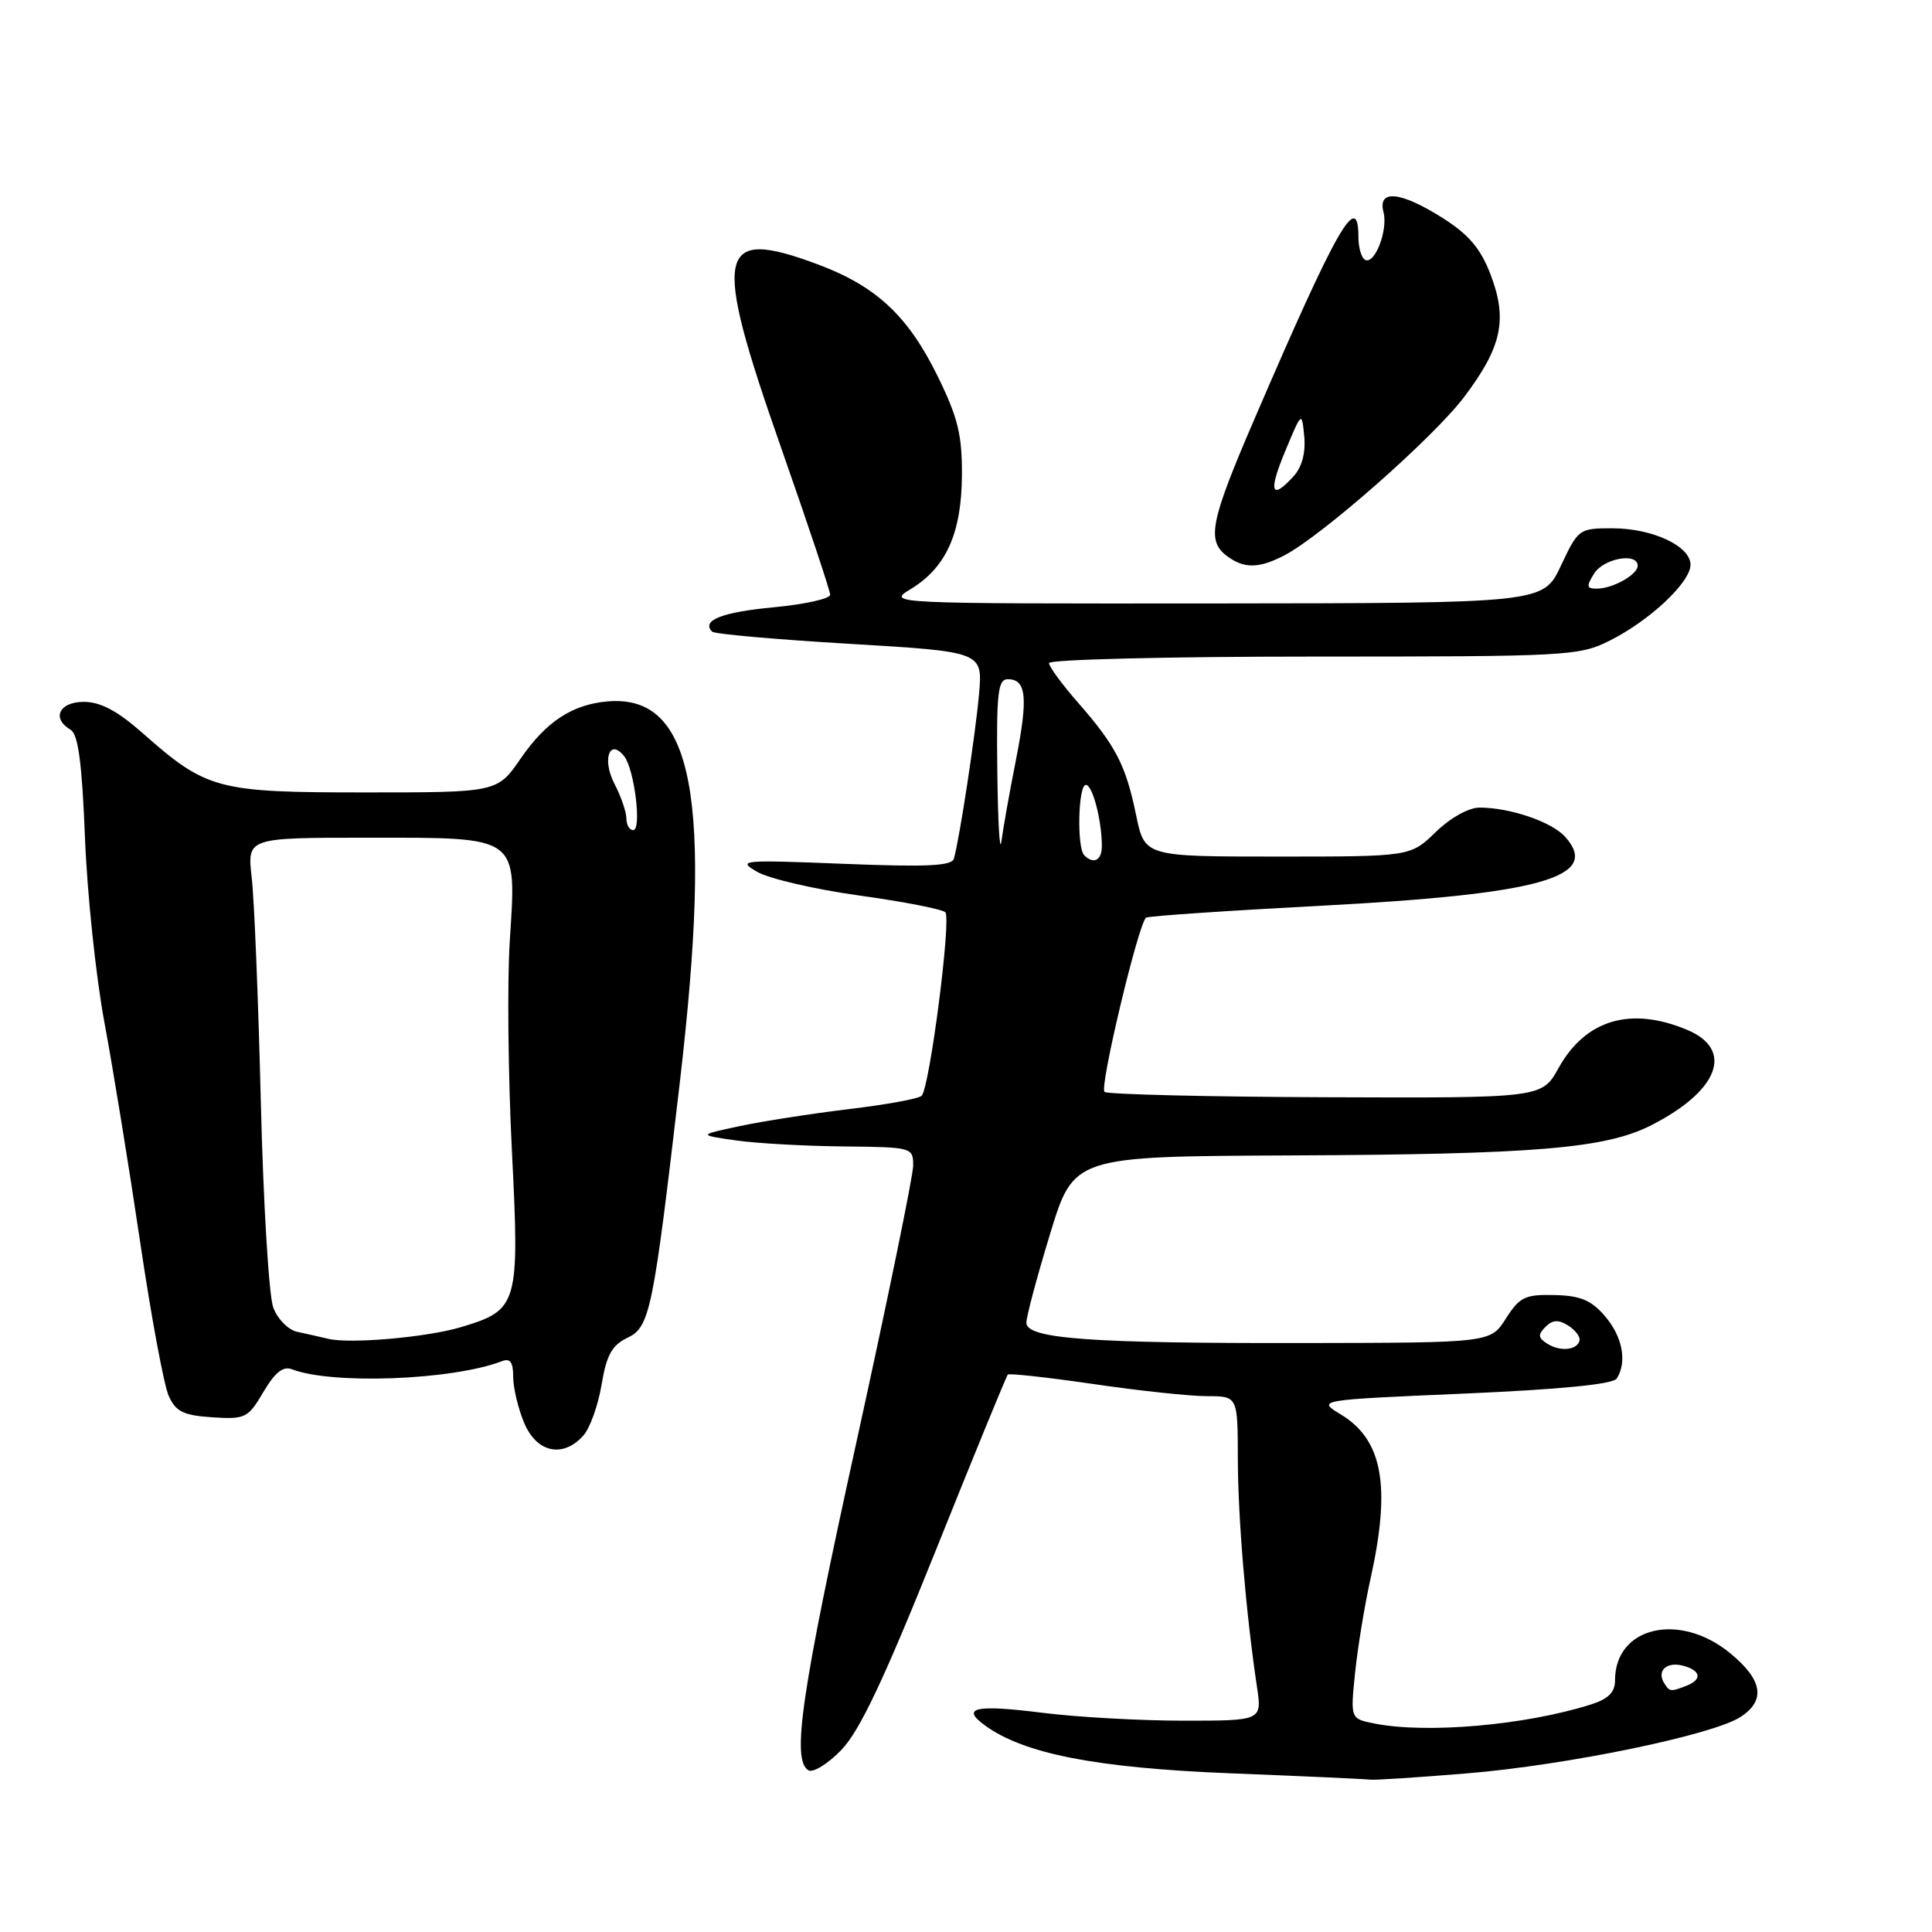 <?xml version="1.0" encoding="UTF-8" standalone="no"?>
<!DOCTYPE svg PUBLIC "-//W3C//DTD SVG 1.1//EN" "http://www.w3.org/Graphics/SVG/1.1/DTD/svg11.dtd" >
<svg xmlns="http://www.w3.org/2000/svg" xmlns:xlink="http://www.w3.org/1999/xlink" version="1.1" viewBox="0 0 256 256">
 <g >
 <path fill="currentColor"
d=" M 194.40 234.98 C 207.62 233.89 227.00 229.89 230.64 227.50 C 234.00 225.30 233.57 222.61 229.27 219.07 C 222.56 213.54 214.00 215.54 214.00 222.64 C 214.00 224.25 213.12 225.12 210.75 225.87 C 202.06 228.61 188.99 229.75 182.09 228.37 C 178.93 227.74 178.93 227.74 179.56 221.62 C 179.91 218.25 180.83 212.66 181.60 209.19 C 184.33 196.90 183.22 190.78 177.66 187.42 C 174.50 185.50 174.50 185.50 194.00 184.66 C 206.82 184.10 213.75 183.42 214.23 182.66 C 215.63 180.46 214.99 177.10 212.67 174.40 C 210.84 172.27 209.41 171.68 205.97 171.60 C 202.08 171.51 201.36 171.86 199.54 174.71 C 197.50 177.92 197.50 177.92 172.90 177.96 C 144.34 178.01 136.00 177.40 136.00 175.26 C 136.00 174.46 137.41 169.17 139.14 163.51 C 142.27 153.23 142.27 153.23 170.89 153.10 C 203.48 152.96 212.75 152.19 218.82 149.09 C 227.78 144.52 229.81 139.07 223.53 136.45 C 216.07 133.33 210.09 135.11 206.53 141.50 C 204.31 145.50 204.31 145.50 175.63 145.39 C 159.85 145.33 146.68 145.01 146.35 144.68 C 145.67 144.01 150.89 122.18 151.87 121.59 C 152.22 121.38 162.62 120.67 175.00 120.02 C 204.24 118.48 212.22 116.22 207.37 110.86 C 205.59 108.89 200.08 107.01 196.05 107.01 C 194.63 107.00 192.18 108.37 190.24 110.25 C 186.89 113.50 186.89 113.50 169.28 113.50 C 151.67 113.50 151.67 113.50 150.54 108.00 C 149.17 101.37 147.87 98.85 142.85 93.11 C 140.73 90.69 139.00 88.33 139.00 87.86 C 139.00 87.39 154.77 87.00 174.04 87.00 C 207.68 87.00 209.25 86.92 213.29 84.89 C 218.59 82.24 224.00 77.16 224.00 74.83 C 224.00 72.35 218.95 70.00 213.63 70.00 C 209.24 70.00 209.11 70.10 206.83 74.96 C 204.50 79.92 204.50 79.92 161.00 79.96 C 117.50 79.99 117.50 79.99 120.70 78.04 C 125.37 75.19 127.41 70.66 127.46 62.99 C 127.49 57.60 126.93 55.32 124.23 49.82 C 120.31 41.85 116.12 37.94 108.41 35.05 C 94.96 30.02 94.32 33.14 103.45 59.18 C 107.05 69.45 110.00 78.28 110.00 78.81 C 110.00 79.33 106.63 80.08 102.51 80.47 C 95.67 81.11 92.88 82.21 94.37 83.70 C 94.68 84.01 102.87 84.74 112.57 85.31 C 130.21 86.36 130.21 86.36 129.73 91.93 C 129.27 97.18 127.17 110.99 126.40 113.77 C 126.13 114.75 122.83 114.90 111.78 114.46 C 98.18 113.92 97.64 113.97 100.36 115.54 C 101.94 116.44 108.01 117.85 113.86 118.66 C 119.71 119.47 124.84 120.47 125.26 120.88 C 126.08 121.67 123.20 144.02 122.13 145.19 C 121.78 145.58 117.45 146.37 112.50 146.96 C 107.55 147.56 101.03 148.57 98.00 149.22 C 92.50 150.39 92.50 150.39 97.50 151.11 C 100.25 151.50 106.66 151.86 111.75 151.91 C 120.87 152.00 121.00 152.04 121.00 154.44 C 121.00 155.78 117.62 172.24 113.50 191.00 C 106.16 224.38 104.87 233.18 107.11 234.57 C 107.72 234.94 109.69 233.73 111.48 231.88 C 113.91 229.36 117.10 222.62 123.97 205.50 C 129.04 192.85 133.35 182.34 133.54 182.14 C 133.73 181.95 138.83 182.51 144.87 183.39 C 150.92 184.28 157.69 185.00 159.93 185.00 C 164.00 185.00 164.00 185.00 164.02 193.25 C 164.03 201.12 165.10 213.79 166.55 223.49 C 167.23 228.00 167.23 228.00 156.84 228.00 C 151.12 228.00 142.69 227.53 138.10 226.95 C 129.23 225.84 127.28 226.27 130.49 228.61 C 135.65 232.39 145.23 234.26 163.00 234.97 C 172.62 235.35 180.95 235.73 181.50 235.81 C 182.05 235.90 187.86 235.52 194.40 234.98 Z  M 77.28 190.24 C 78.16 189.27 79.25 186.24 79.71 183.49 C 80.37 179.54 81.08 178.25 83.15 177.26 C 86.12 175.83 86.54 173.79 90.07 143.50 C 94.49 105.63 91.90 91.96 80.50 92.94 C 75.82 93.35 72.36 95.62 69.00 100.50 C 65.90 105.00 65.90 105.00 48.41 105.00 C 28.71 105.00 27.41 104.65 18.85 97.10 C 15.54 94.18 13.30 93.00 11.10 93.00 C 7.83 93.00 6.80 95.20 9.36 96.70 C 10.36 97.29 10.87 101.10 11.26 111.00 C 11.55 118.42 12.71 129.45 13.84 135.50 C 14.97 141.55 17.09 154.60 18.56 164.50 C 20.02 174.40 21.73 183.62 22.37 185.00 C 23.31 187.06 24.33 187.55 28.13 187.80 C 32.50 188.08 32.86 187.91 34.90 184.45 C 36.44 181.84 37.52 180.98 38.69 181.44 C 44.05 183.49 59.94 182.88 66.49 180.37 C 67.60 179.94 68.00 180.48 68.00 182.43 C 68.00 183.88 68.65 186.62 69.45 188.53 C 71.10 192.48 74.57 193.24 77.28 190.24 Z  M 170.22 73.57 C 175.19 70.97 189.97 57.95 194.00 52.61 C 199.00 45.99 199.79 42.35 197.51 36.38 C 196.19 32.93 194.63 31.09 191.18 28.90 C 185.61 25.36 182.52 25.05 183.32 28.10 C 183.95 30.52 182.12 35.19 180.85 34.41 C 180.38 34.12 180.00 32.78 180.00 31.44 C 180.00 25.12 177.22 29.98 166.23 55.50 C 160.32 69.21 159.84 71.68 162.65 73.73 C 164.89 75.37 166.85 75.33 170.22 73.57 Z  M 220.50 223.00 C 219.50 221.38 220.85 220.15 223.00 220.71 C 225.40 221.34 225.59 222.56 223.42 223.39 C 221.34 224.19 221.22 224.17 220.50 223.00 Z  M 205.01 178.04 C 203.80 177.27 203.76 176.84 204.79 175.81 C 205.72 174.88 206.50 174.83 207.78 175.63 C 208.72 176.23 209.41 177.12 209.30 177.61 C 209.01 178.91 206.73 179.14 205.01 178.04 Z  M 132.15 102.25 C 132.02 91.85 132.23 90.00 133.53 90.00 C 136.01 90.00 136.25 92.39 134.62 100.68 C 133.77 104.98 132.90 109.85 132.69 111.50 C 132.47 113.15 132.23 108.99 132.15 102.25 Z  M 143.67 113.33 C 142.67 112.34 142.86 104.00 143.88 104.00 C 144.77 104.00 146.00 108.72 146.00 112.12 C 146.00 114.01 144.91 114.57 143.67 113.33 Z  M 211.23 76.00 C 212.49 73.98 217.00 73.17 217.00 74.96 C 217.00 76.15 213.69 78.00 211.56 78.00 C 210.23 78.00 210.18 77.68 211.23 76.00 Z  M 43.50 177.40 C 42.40 177.14 40.54 176.72 39.38 176.47 C 38.21 176.23 36.78 174.78 36.21 173.26 C 35.63 171.74 34.89 159.47 34.56 146.00 C 34.23 132.53 33.69 119.14 33.35 116.25 C 32.75 111.00 32.75 111.00 48.72 111.00 C 68.95 111.00 68.44 110.63 67.55 124.67 C 67.20 130.08 67.33 142.60 67.83 152.50 C 68.86 172.92 68.67 173.58 61.09 175.85 C 56.61 177.20 46.38 178.10 43.50 177.40 Z  M 83.00 108.45 C 83.00 107.60 82.29 105.52 81.41 103.84 C 79.75 100.62 80.77 97.76 82.71 100.21 C 84.07 101.93 85.06 110.00 83.90 110.00 C 83.41 110.00 83.00 109.30 83.00 108.45 Z  M 170.31 59.75 C 172.50 54.50 172.50 54.50 172.82 57.84 C 173.02 59.98 172.52 61.88 171.42 63.09 C 168.43 66.39 168.03 65.19 170.31 59.75 Z "/>
</g>
</svg>
